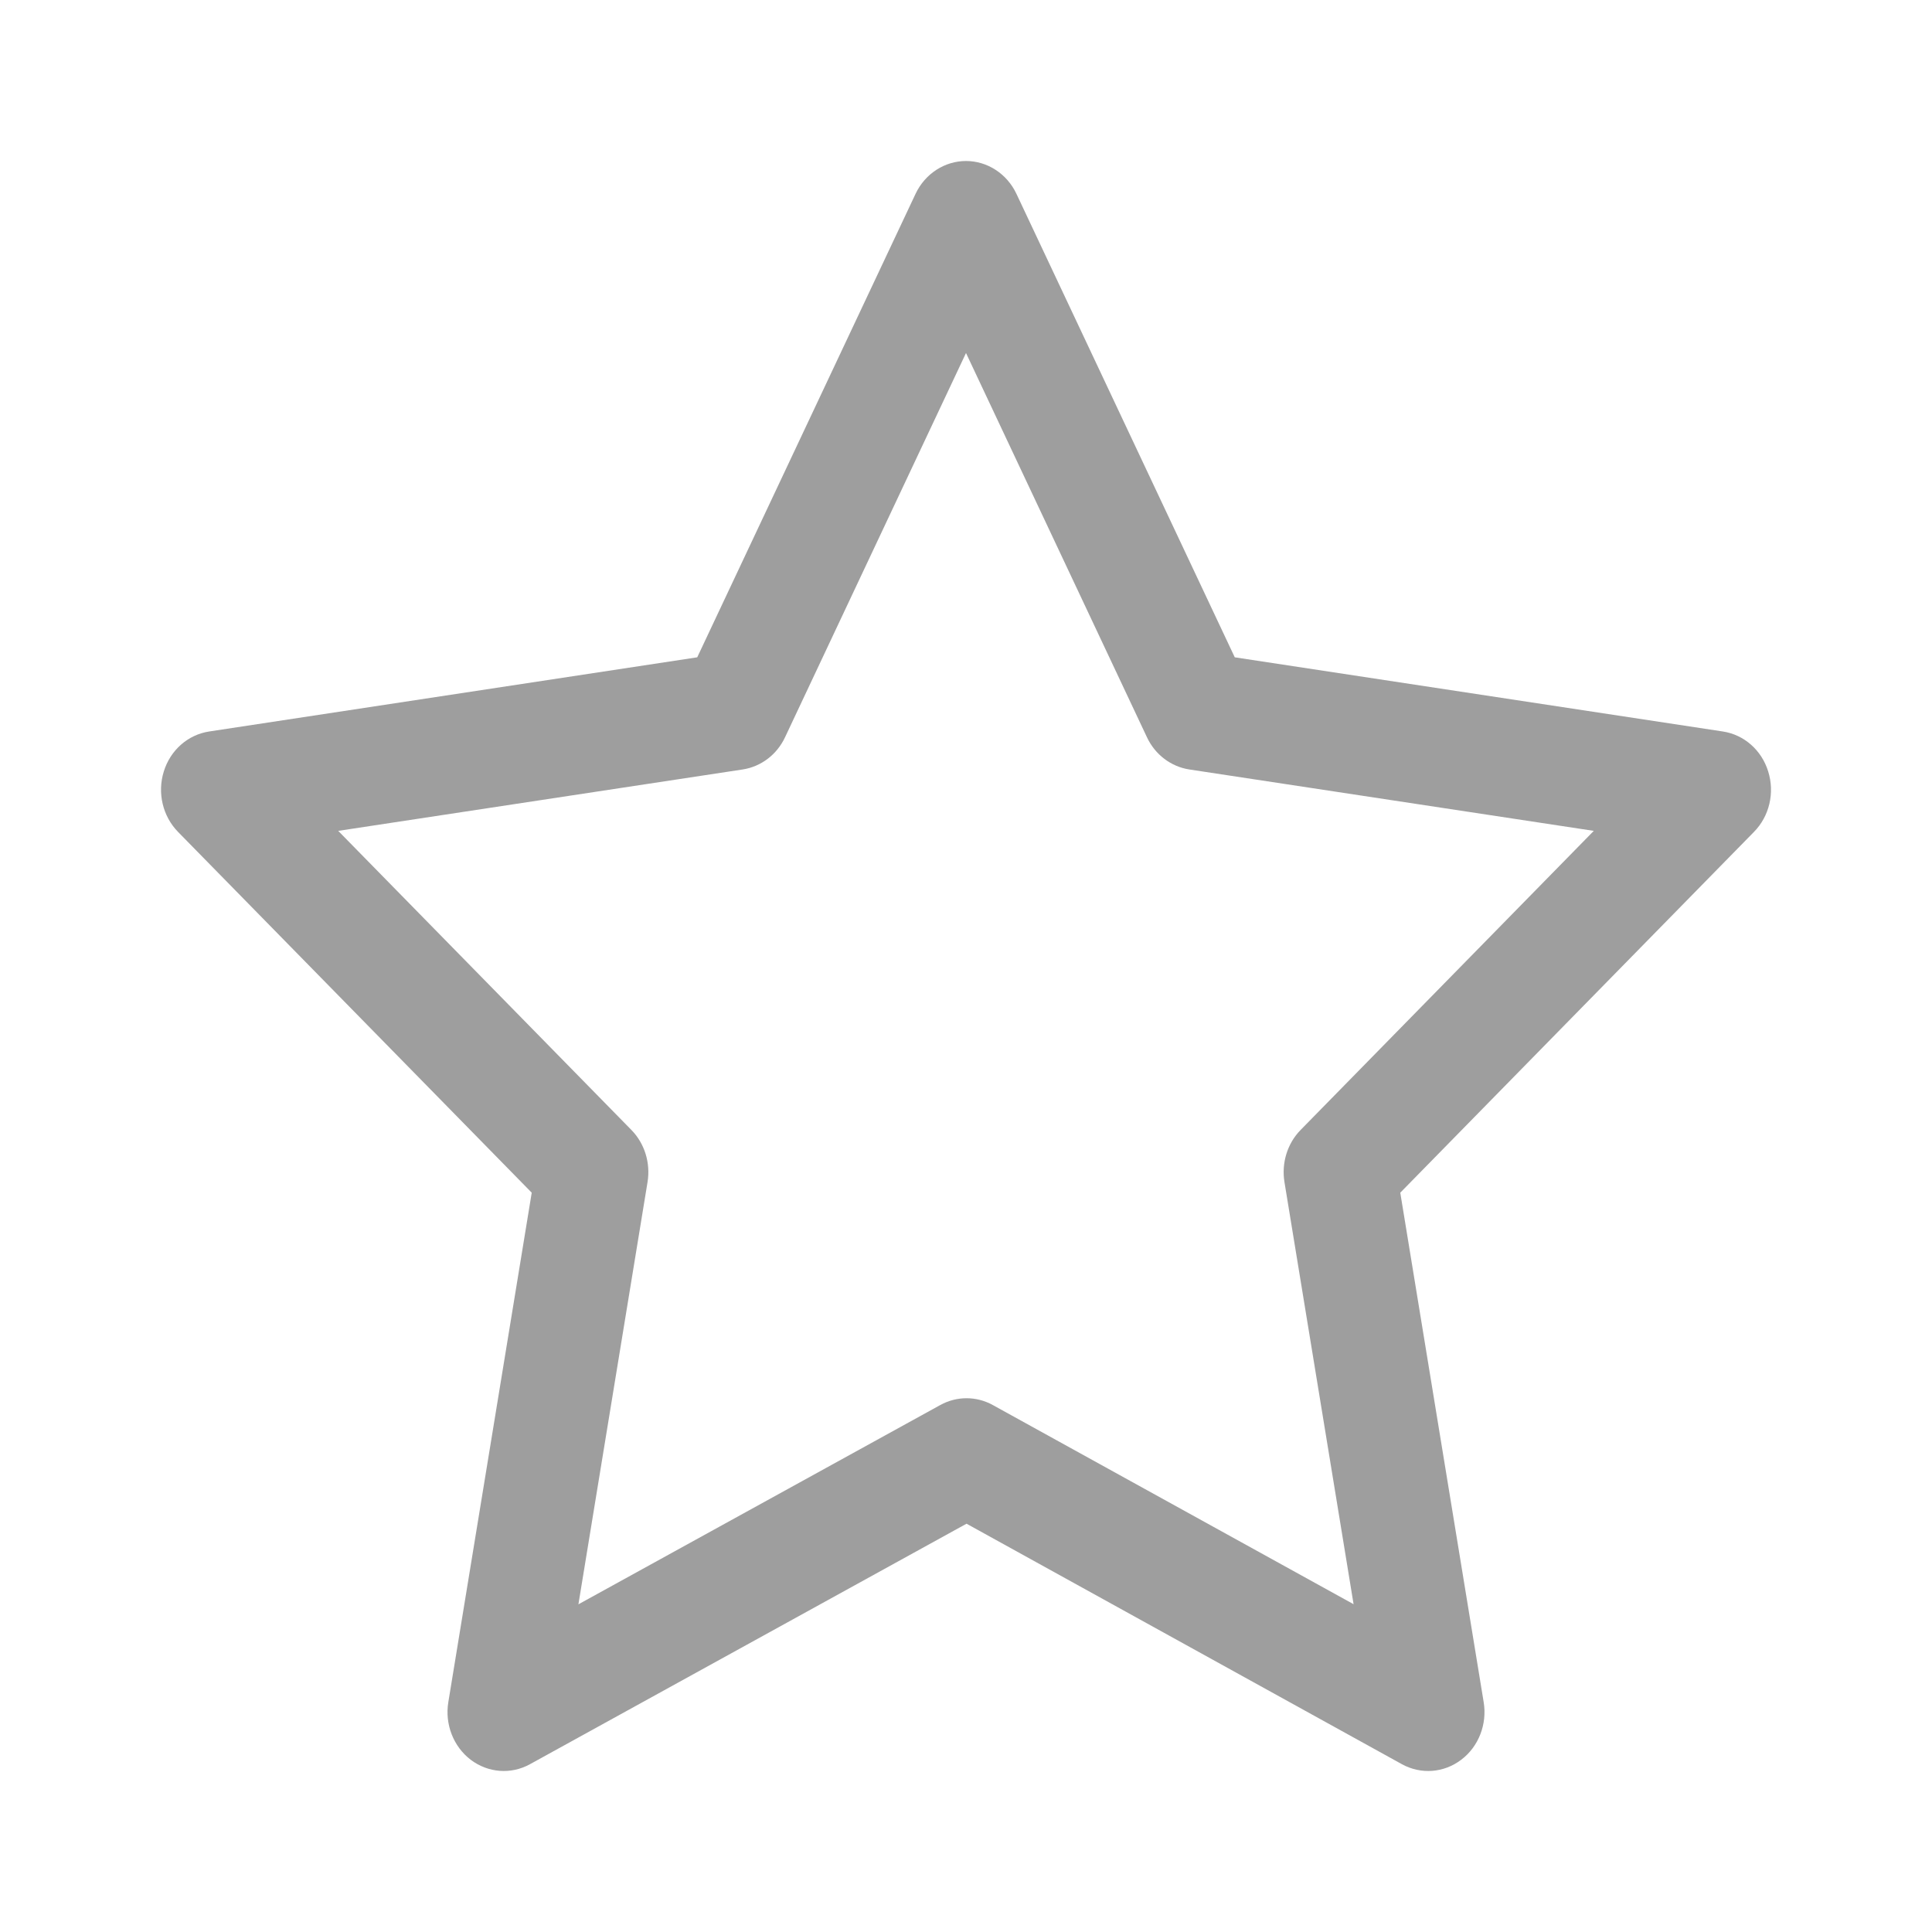 <svg width="18" height="18" viewBox="0 0 18 18" fill="none" xmlns="http://www.w3.org/2000/svg">
<path fill-rule="evenodd" clip-rule="evenodd" d="M9 1.5C9.199 1.5 9.382 1.619 9.47 1.806L11.504 6.124L16.051 6.815C16.249 6.845 16.413 6.989 16.474 7.188C16.536 7.387 16.485 7.605 16.341 7.751L13.046 11.112L13.823 15.858C13.857 16.064 13.776 16.273 13.614 16.395C13.453 16.518 13.239 16.534 13.062 16.437L9.005 14.196L4.937 16.437C4.761 16.534 4.547 16.518 4.385 16.395C4.224 16.272 4.143 16.064 4.177 15.858L4.954 11.112L1.659 7.751C1.516 7.605 1.464 7.387 1.526 7.188C1.587 6.989 1.751 6.845 1.949 6.815L6.496 6.124L8.53 1.806C8.618 1.619 8.801 1.5 9 1.5ZM9 3.289L7.314 6.869C7.238 7.031 7.09 7.143 6.919 7.169L3.151 7.741L5.882 10.527C6.006 10.653 6.062 10.835 6.033 11.013L5.389 14.947L8.761 13.09C8.914 13.006 9.096 13.006 9.249 13.09L12.611 14.946L11.967 11.013C11.938 10.835 11.994 10.653 12.118 10.527L14.849 7.741L11.081 7.169C10.91 7.143 10.762 7.031 10.686 6.869L9 3.289Z" fill="#9E9E9E"/>
</svg>
